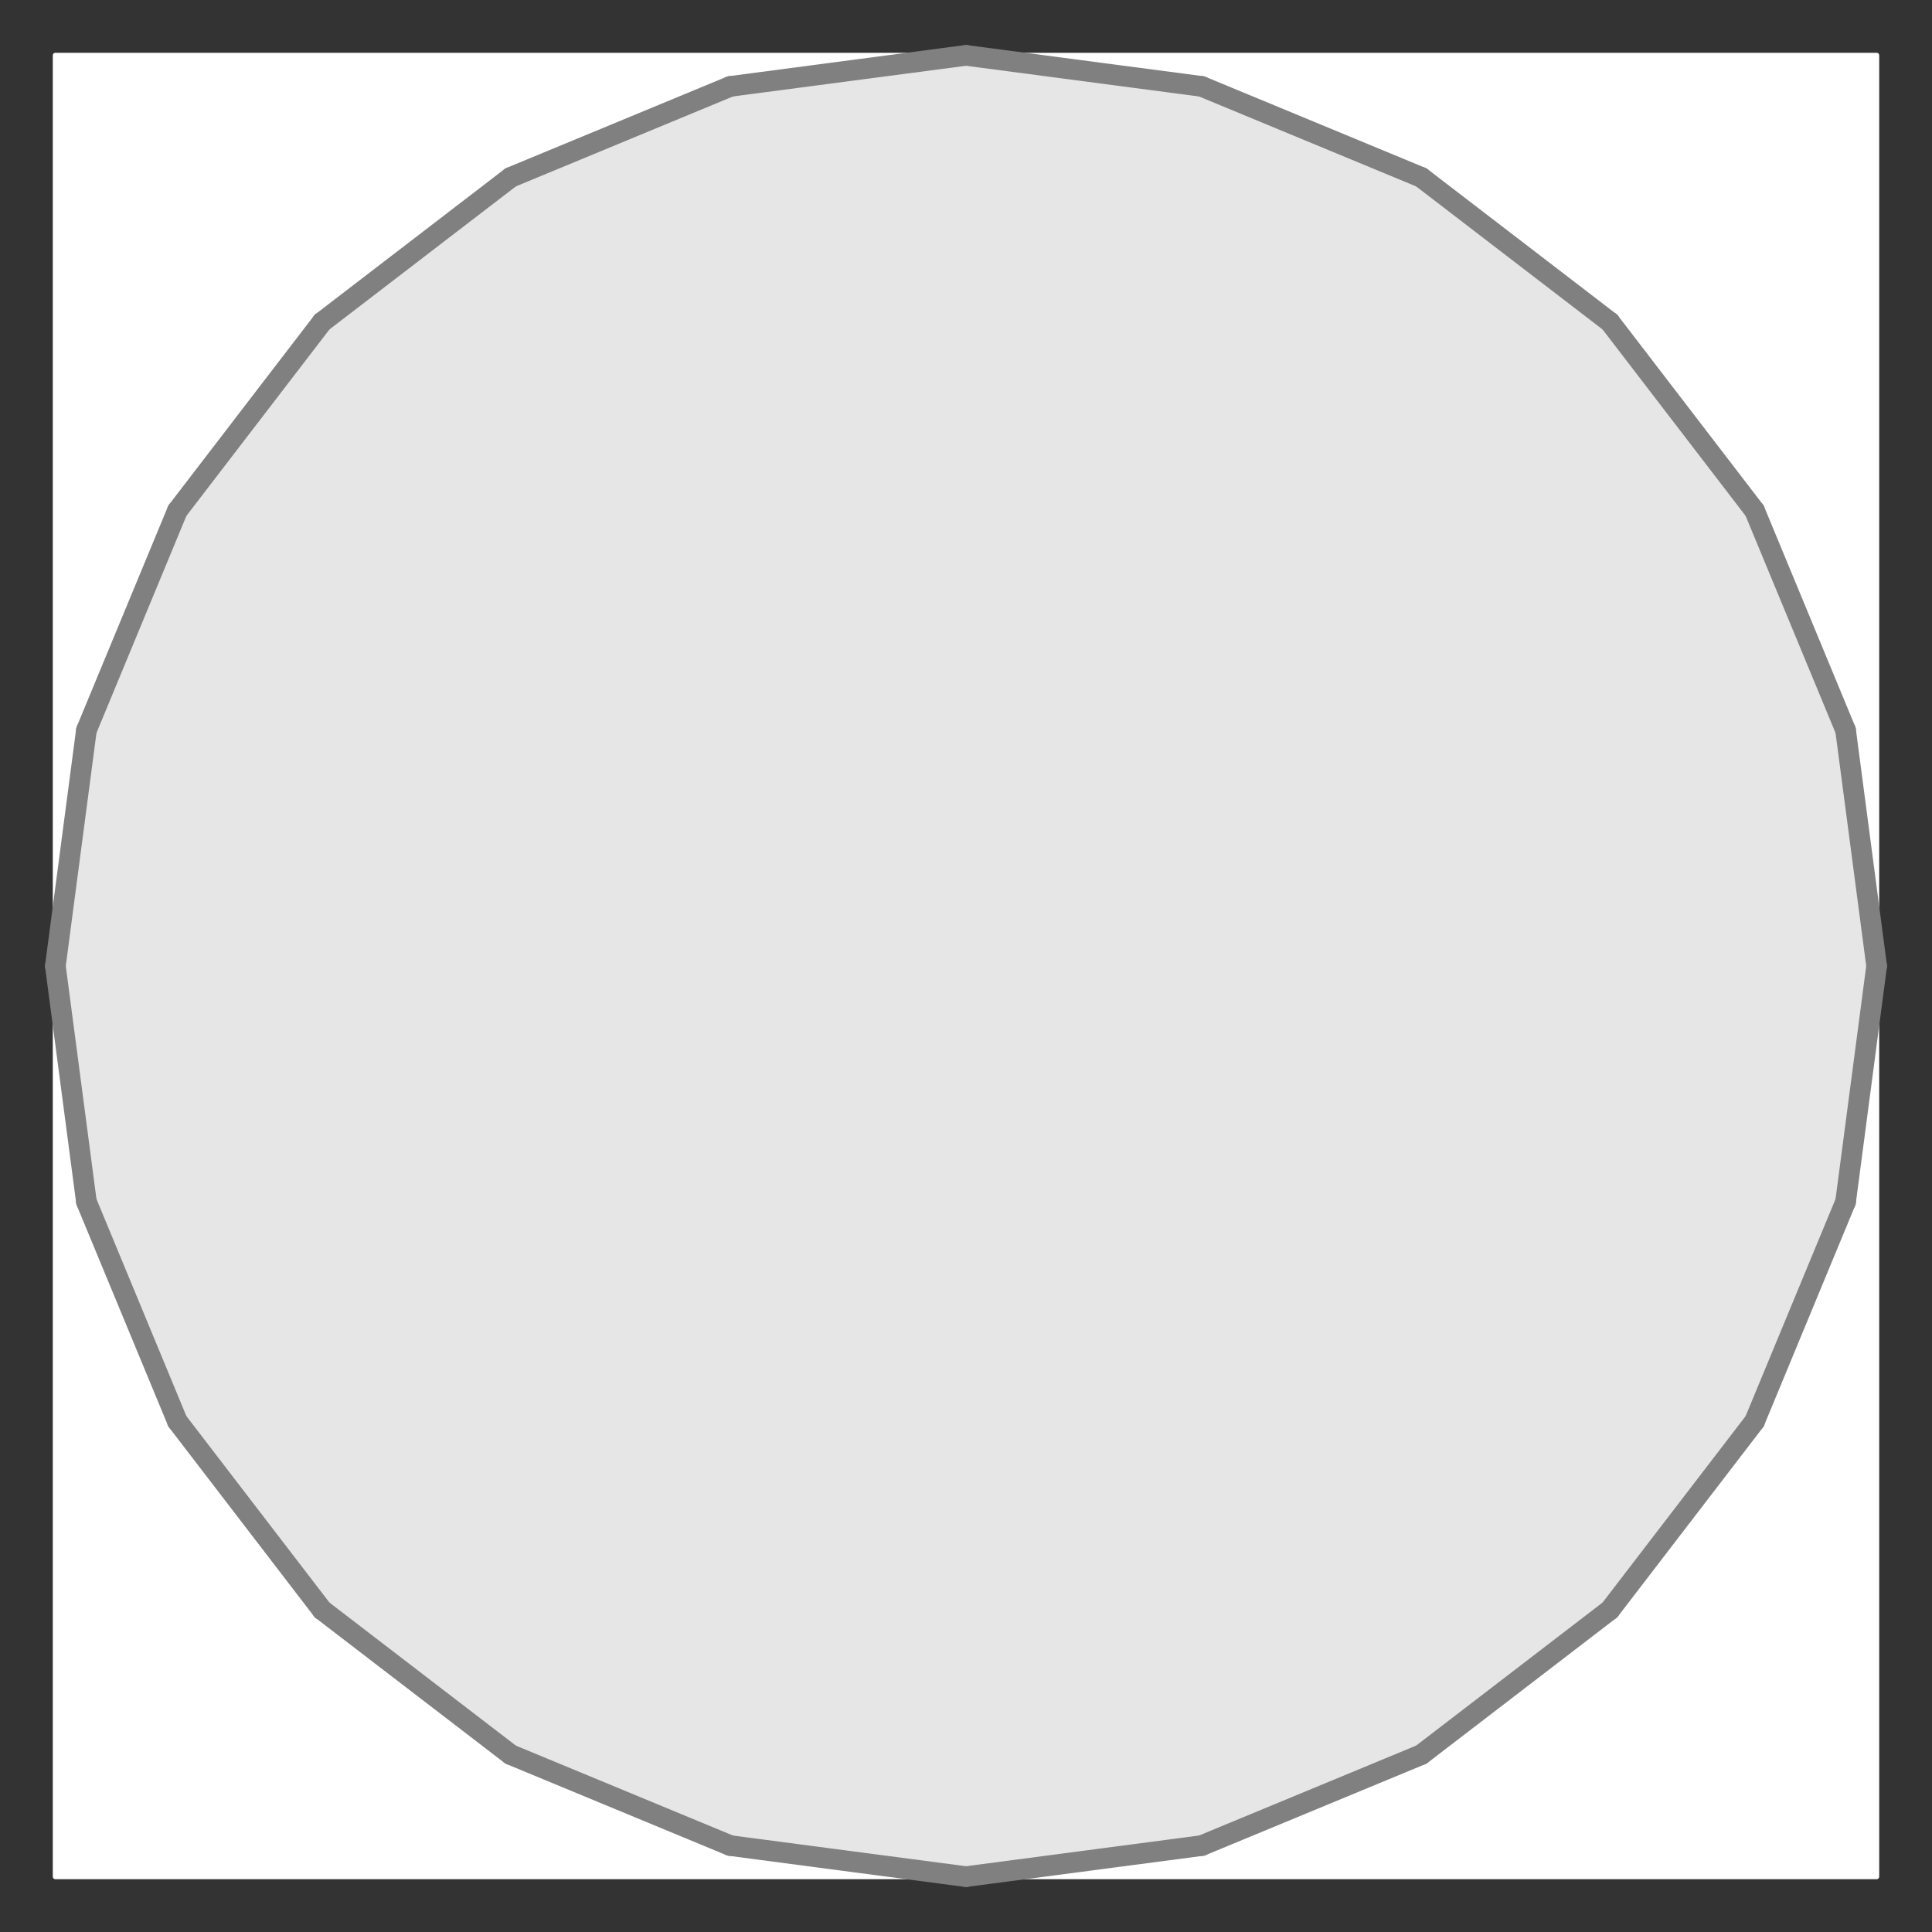 <?xml version="1.0" encoding="utf-8" standalone="no"?>
<!DOCTYPE svg PUBLIC "-//W3C//DTD SVG 1.1//EN"
  "http://www.w3.org/Graphics/SVG/1.1/DTD/svg11.dtd">
<svg xmlns:xlink="http://www.w3.org/1999/xlink" width="374.4pt" height="374.4pt" viewBox="0 0 374.4 374.4" xmlns="http://www.w3.org/2000/svg" version="1.1">
 <rect x="0" y="0" width="374.4" height="374.4" fill="#333333" stroke="none"/>
 <defs>
  <style type="text/css">*{stroke-linejoin: round; stroke-linecap: butt}</style>
 </defs>
 <g id="figure_1">
  <g id="patch_1">
   <path d="M 0 374.4 
L 374.4 374.4 
L 374.4 -0 
L 0 -0 
L 0 374.4 
z
" style="fill: none"/>
  </g>
  <g id="axes_1">
   <g id="patch_2">
    <path d="M 363.671 187.2 
L 357.657 141.526 
L 340.028 98.965 
L 311.984 62.416 
L 275.435 34.372 
L 232.874 16.743 
L 187.2 10.729 
L 141.526 16.743 
L 98.965 34.372 
L 62.416 62.416 
L 34.372 98.965 
L 16.743 141.526 
L 10.729 187.2 
L 16.743 232.874 
L 34.372 275.435 
L 62.416 311.984 
L 98.965 340.028 
L 141.526 357.657 
L 187.2 363.671 
L 232.874 357.657 
L 275.435 340.028 
L 311.984 311.984 
L 340.028 275.435 
L 357.657 232.874 
z
" clip-path="url(#pf7f6149b96)" style="fill: #e6e6e6"/>
   </g>
   <g id="patch_3">
    <path d="M 10.729 363.671 
L 10.729 187.2 
L 16.743 232.874 
L 34.372 275.435 
L 62.416 311.984 
L 98.965 340.028 
L 141.526 357.657 
L 187.2 363.671 
z
" clip-path="url(#pf7f6149b96)" style="fill: #ffffff; stroke: #ffffff; stroke-linejoin: miter"/>
   </g>
   <g id="patch_4">
    <path d="M 363.671 363.671 
L 187.2 363.671 
L 232.874 357.657 
L 275.435 340.028 
L 311.984 311.984 
L 340.028 275.435 
L 357.657 232.874 
L 363.671 187.2 
z
" clip-path="url(#pf7f6149b96)" style="fill: #ffffff; stroke: #ffffff; stroke-linejoin: miter"/>
   </g>
   <g id="patch_5">
    <path d="M 363.671 10.729 
L 363.671 187.2 
L 357.657 141.526 
L 340.028 98.965 
L 311.984 62.416 
L 275.435 34.372 
L 232.874 16.743 
L 187.2 10.729 
z
" clip-path="url(#pf7f6149b96)" style="fill: #ffffff; stroke: #ffffff; stroke-linejoin: miter"/>
   </g>
   <g id="patch_6">
    <path d="M 10.729 10.729 
L 187.2 10.729 
L 141.526 16.743 
L 98.965 34.372 
L 62.416 62.416 
L 34.372 98.965 
L 16.743 141.526 
L 10.729 187.2 
z
" clip-path="url(#pf7f6149b96)" style="fill: #ffffff; stroke: #ffffff; stroke-linejoin: miter"/>
   </g>
   <g id="line2d_1">
    <path d="M 357.657 141.526 
L 363.671 187.2 
" clip-path="url(#pf7f6149b96)" style="fill: none; stroke: #808080; stroke-width: 4; stroke-linecap: round"/>
   </g>
   <g id="line2d_2">
    <path d="M 340.028 98.965 
L 357.657 141.526 
" clip-path="url(#pf7f6149b96)" style="fill: none; stroke: #808080; stroke-width: 4; stroke-linecap: round"/>
   </g>
   <g id="line2d_3">
    <path d="M 311.984 62.416 
L 340.028 98.965 
" clip-path="url(#pf7f6149b96)" style="fill: none; stroke: #808080; stroke-width: 4; stroke-linecap: round"/>
   </g>
   <g id="line2d_4">
    <path d="M 275.435 34.372 
L 311.984 62.416 
" clip-path="url(#pf7f6149b96)" style="fill: none; stroke: #808080; stroke-width: 4; stroke-linecap: round"/>
   </g>
   <g id="line2d_5">
    <path d="M 232.874 16.743 
L 275.435 34.372 
" clip-path="url(#pf7f6149b96)" style="fill: none; stroke: #808080; stroke-width: 4; stroke-linecap: round"/>
   </g>
   <g id="line2d_6">
    <path d="M 187.2 10.729 
L 232.874 16.743 
" clip-path="url(#pf7f6149b96)" style="fill: none; stroke: #808080; stroke-width: 4; stroke-linecap: round"/>
   </g>
   <g id="line2d_7">
    <path d="M 141.526 16.743 
L 187.2 10.729 
" clip-path="url(#pf7f6149b96)" style="fill: none; stroke: #808080; stroke-width: 4; stroke-linecap: round"/>
   </g>
   <g id="line2d_8">
    <path d="M 98.965 34.372 
L 141.526 16.743 
" clip-path="url(#pf7f6149b96)" style="fill: none; stroke: #808080; stroke-width: 4; stroke-linecap: round"/>
   </g>
   <g id="line2d_9">
    <path d="M 62.416 62.416 
L 98.965 34.372 
" clip-path="url(#pf7f6149b96)" style="fill: none; stroke: #808080; stroke-width: 4; stroke-linecap: round"/>
   </g>
   <g id="line2d_10">
    <path d="M 34.372 98.965 
L 62.416 62.416 
" clip-path="url(#pf7f6149b96)" style="fill: none; stroke: #808080; stroke-width: 4; stroke-linecap: round"/>
   </g>
   <g id="line2d_11">
    <path d="M 16.743 141.526 
L 34.372 98.965 
" clip-path="url(#pf7f6149b96)" style="fill: none; stroke: #808080; stroke-width: 4; stroke-linecap: round"/>
   </g>
   <g id="line2d_12">
    <path d="M 10.729 187.2 
L 16.743 141.526 
" clip-path="url(#pf7f6149b96)" style="fill: none; stroke: #808080; stroke-width: 4; stroke-linecap: round"/>
   </g>
   <g id="line2d_13">
    <path d="M 16.743 232.874 
L 10.729 187.2 
" clip-path="url(#pf7f6149b96)" style="fill: none; stroke: #808080; stroke-width: 4; stroke-linecap: round"/>
   </g>
   <g id="line2d_14">
    <path d="M 34.372 275.435 
L 16.743 232.874 
" clip-path="url(#pf7f6149b96)" style="fill: none; stroke: #808080; stroke-width: 4; stroke-linecap: round"/>
   </g>
   <g id="line2d_15">
    <path d="M 62.416 311.984 
L 34.372 275.435 
" clip-path="url(#pf7f6149b96)" style="fill: none; stroke: #808080; stroke-width: 4; stroke-linecap: round"/>
   </g>
   <g id="line2d_16">
    <path d="M 98.965 340.028 
L 62.416 311.984 
" clip-path="url(#pf7f6149b96)" style="fill: none; stroke: #808080; stroke-width: 4; stroke-linecap: round"/>
   </g>
   <g id="line2d_17">
    <path d="M 141.526 357.657 
L 98.965 340.028 
" clip-path="url(#pf7f6149b96)" style="fill: none; stroke: #808080; stroke-width: 4; stroke-linecap: round"/>
   </g>
   <g id="line2d_18">
    <path d="M 187.2 363.671 
L 141.526 357.657 
" clip-path="url(#pf7f6149b96)" style="fill: none; stroke: #808080; stroke-width: 4; stroke-linecap: round"/>
   </g>
   <g id="line2d_19">
    <path d="M 232.874 357.657 
L 187.2 363.671 
" clip-path="url(#pf7f6149b96)" style="fill: none; stroke: #808080; stroke-width: 4; stroke-linecap: round"/>
   </g>
   <g id="line2d_20">
    <path d="M 275.435 340.028 
L 232.874 357.657 
" clip-path="url(#pf7f6149b96)" style="fill: none; stroke: #808080; stroke-width: 4; stroke-linecap: round"/>
   </g>
   <g id="line2d_21">
    <path d="M 311.984 311.984 
L 275.435 340.028 
" clip-path="url(#pf7f6149b96)" style="fill: none; stroke: #808080; stroke-width: 4; stroke-linecap: round"/>
   </g>
   <g id="line2d_22">
    <path d="M 340.028 275.435 
L 311.984 311.984 
" clip-path="url(#pf7f6149b96)" style="fill: none; stroke: #808080; stroke-width: 4; stroke-linecap: round"/>
   </g>
   <g id="line2d_23">
    <path d="M 357.657 232.874 
L 340.028 275.435 
" clip-path="url(#pf7f6149b96)" style="fill: none; stroke: #808080; stroke-width: 4; stroke-linecap: round"/>
   </g>
   <g id="line2d_24">
    <path d="M 363.671 187.2 
L 357.657 232.874 
" clip-path="url(#pf7f6149b96)" style="fill: none; stroke: #808080; stroke-width: 4; stroke-linecap: round"/>
   </g>
  </g>
 </g>
 <defs>
  <clipPath id="pf7f6149b96">
   <rect x="7.2" y="7.2" width="360" height="360"/>
  </clipPath>
 </defs>
</svg>
